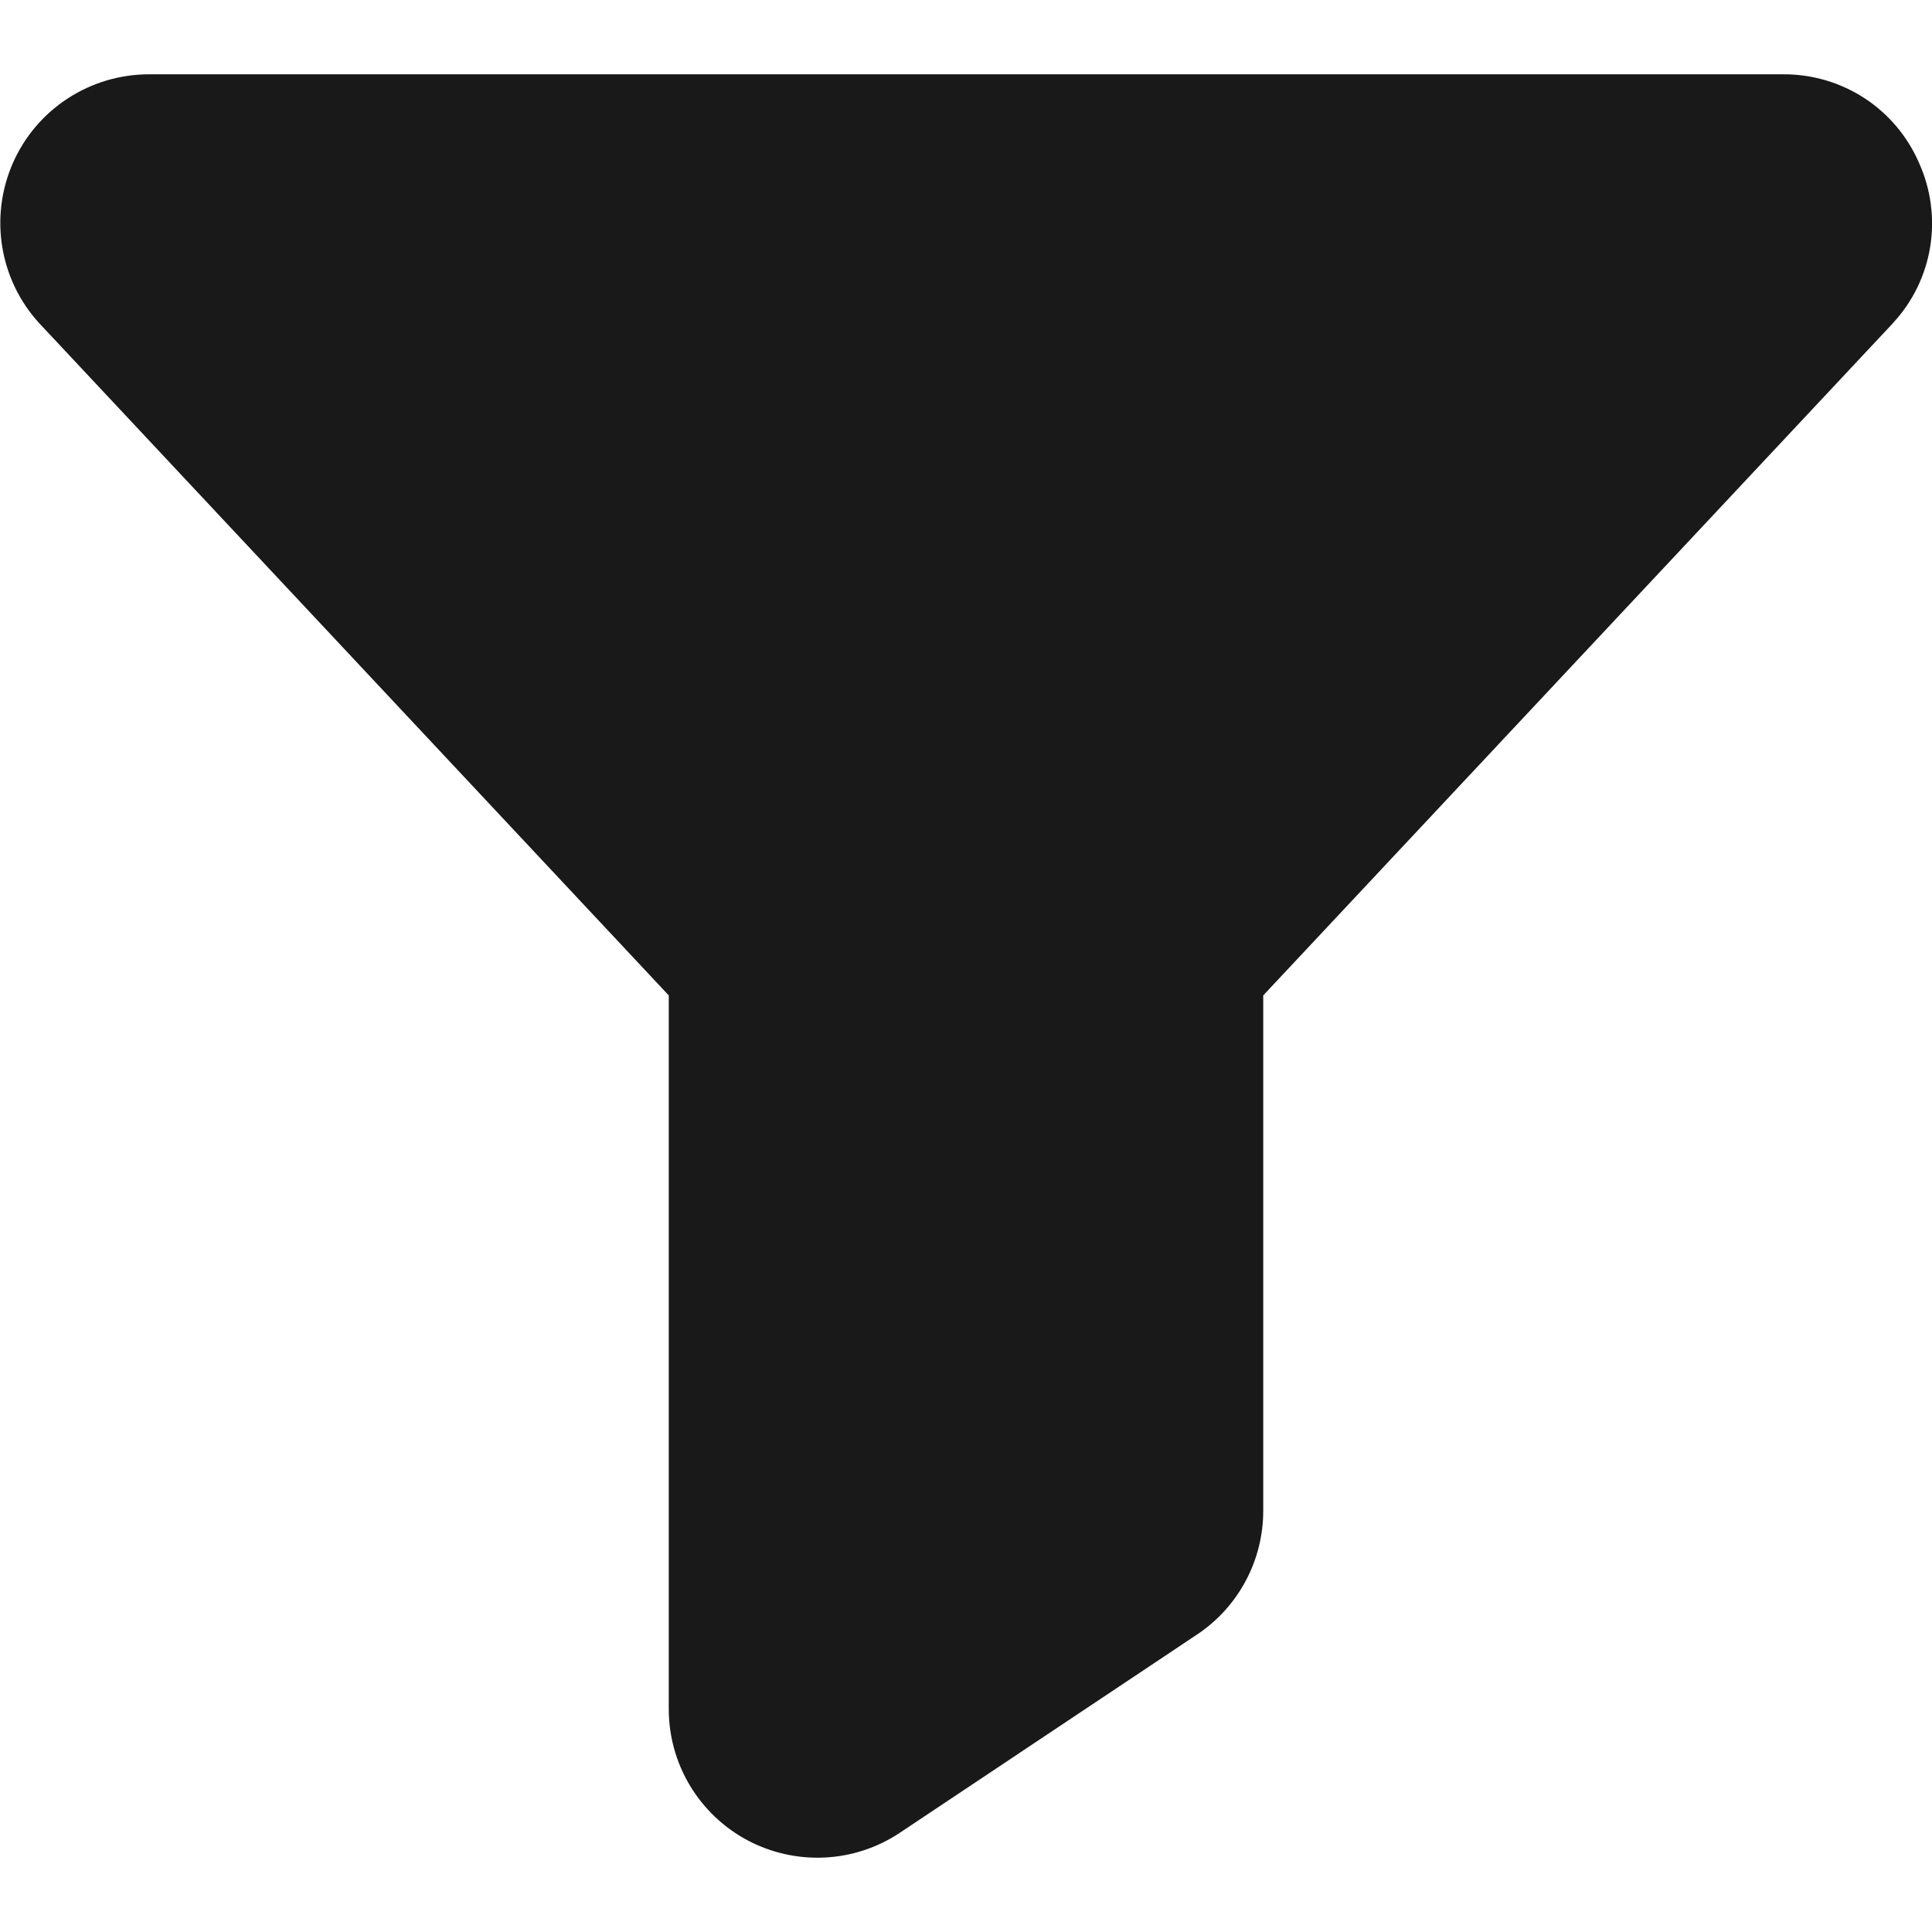 <svg width="14" height="14" viewBox="0 0 26 24" xmlns="http://www.w3.org/2000/svg">
  <path d="M25.825 1.191C25.671 0.836 25.416 0.533 25.091 0.321C24.767 0.11 24.387 -0.002 24 3.25058e-05H2C1.613 0.001 1.234 0.114 0.91 0.326C0.586 0.537 0.33 0.838 0.174 1.193C0.018 1.547 -0.032 1.939 0.03 2.321C0.092 2.703 0.263 3.059 0.524 3.345L0.534 3.356L9 12.396V22C9 22.362 9.098 22.717 9.284 23.028C9.47 23.338 9.737 23.593 10.056 23.764C10.375 23.934 10.734 24.015 11.096 23.998C11.457 23.981 11.807 23.866 12.109 23.665L16.109 20.997C16.383 20.815 16.608 20.567 16.763 20.277C16.919 19.986 17 19.662 17 19.332V12.396L25.468 3.356L25.477 3.345C25.741 3.06 25.914 2.704 25.976 2.32C26.037 1.937 25.985 1.545 25.825 1.191Z" fill="#191919"/>
</svg>

